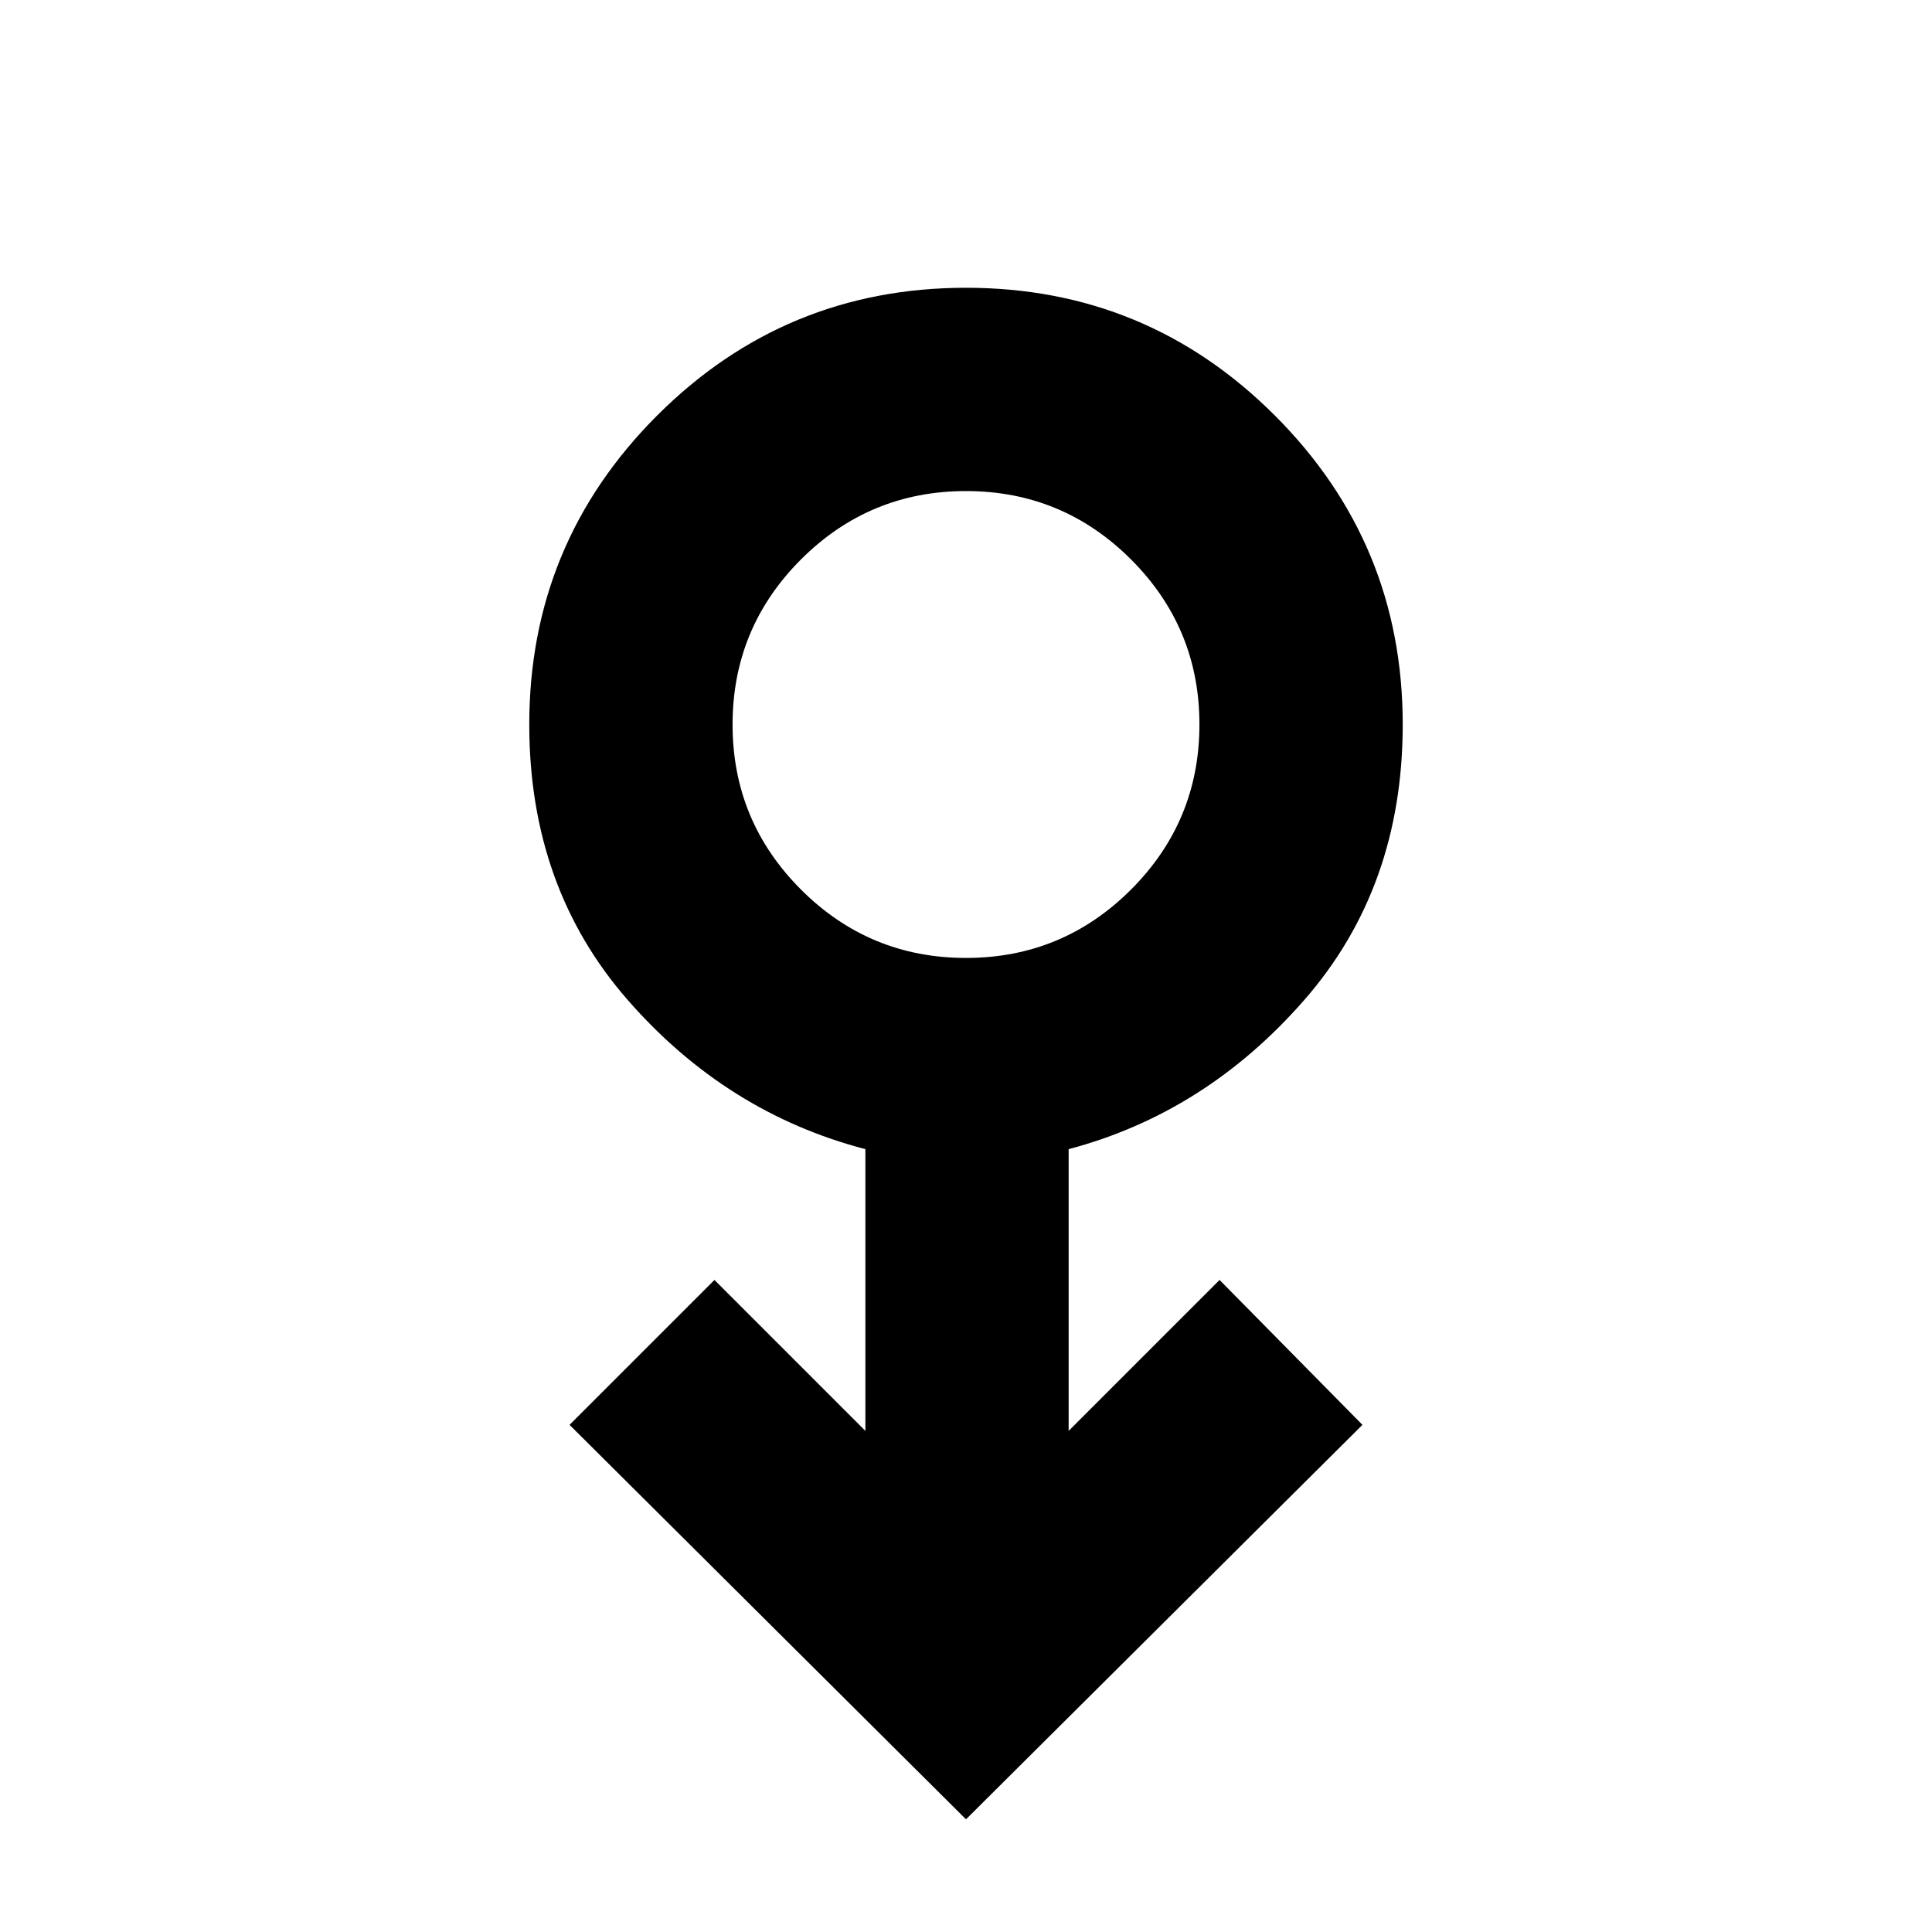 <svg xmlns="http://www.w3.org/2000/svg" height="40" width="40"><path d="M20 37.667 11.792 29.5l3-3 3.125 3.125v-5.833q-2.875-.75-4.917-3.084-2.042-2.333-2.042-5.708 0-3.75 2.646-6.396T20 5.958q3.75 0 6.396 2.646T29.042 15q0 3.375-2.042 5.708-2.042 2.334-4.875 3.084v5.833L25.25 26.5l2.958 3Zm0-17.834q2 0 3.417-1.416Q24.833 17 24.833 15q0-2-1.416-3.417Q22 10.167 20 10.167q-2 0-3.417 1.416Q15.167 13 15.167 15q0 2 1.416 3.417Q18 19.833 20 19.833ZM20 15Z"/></svg>